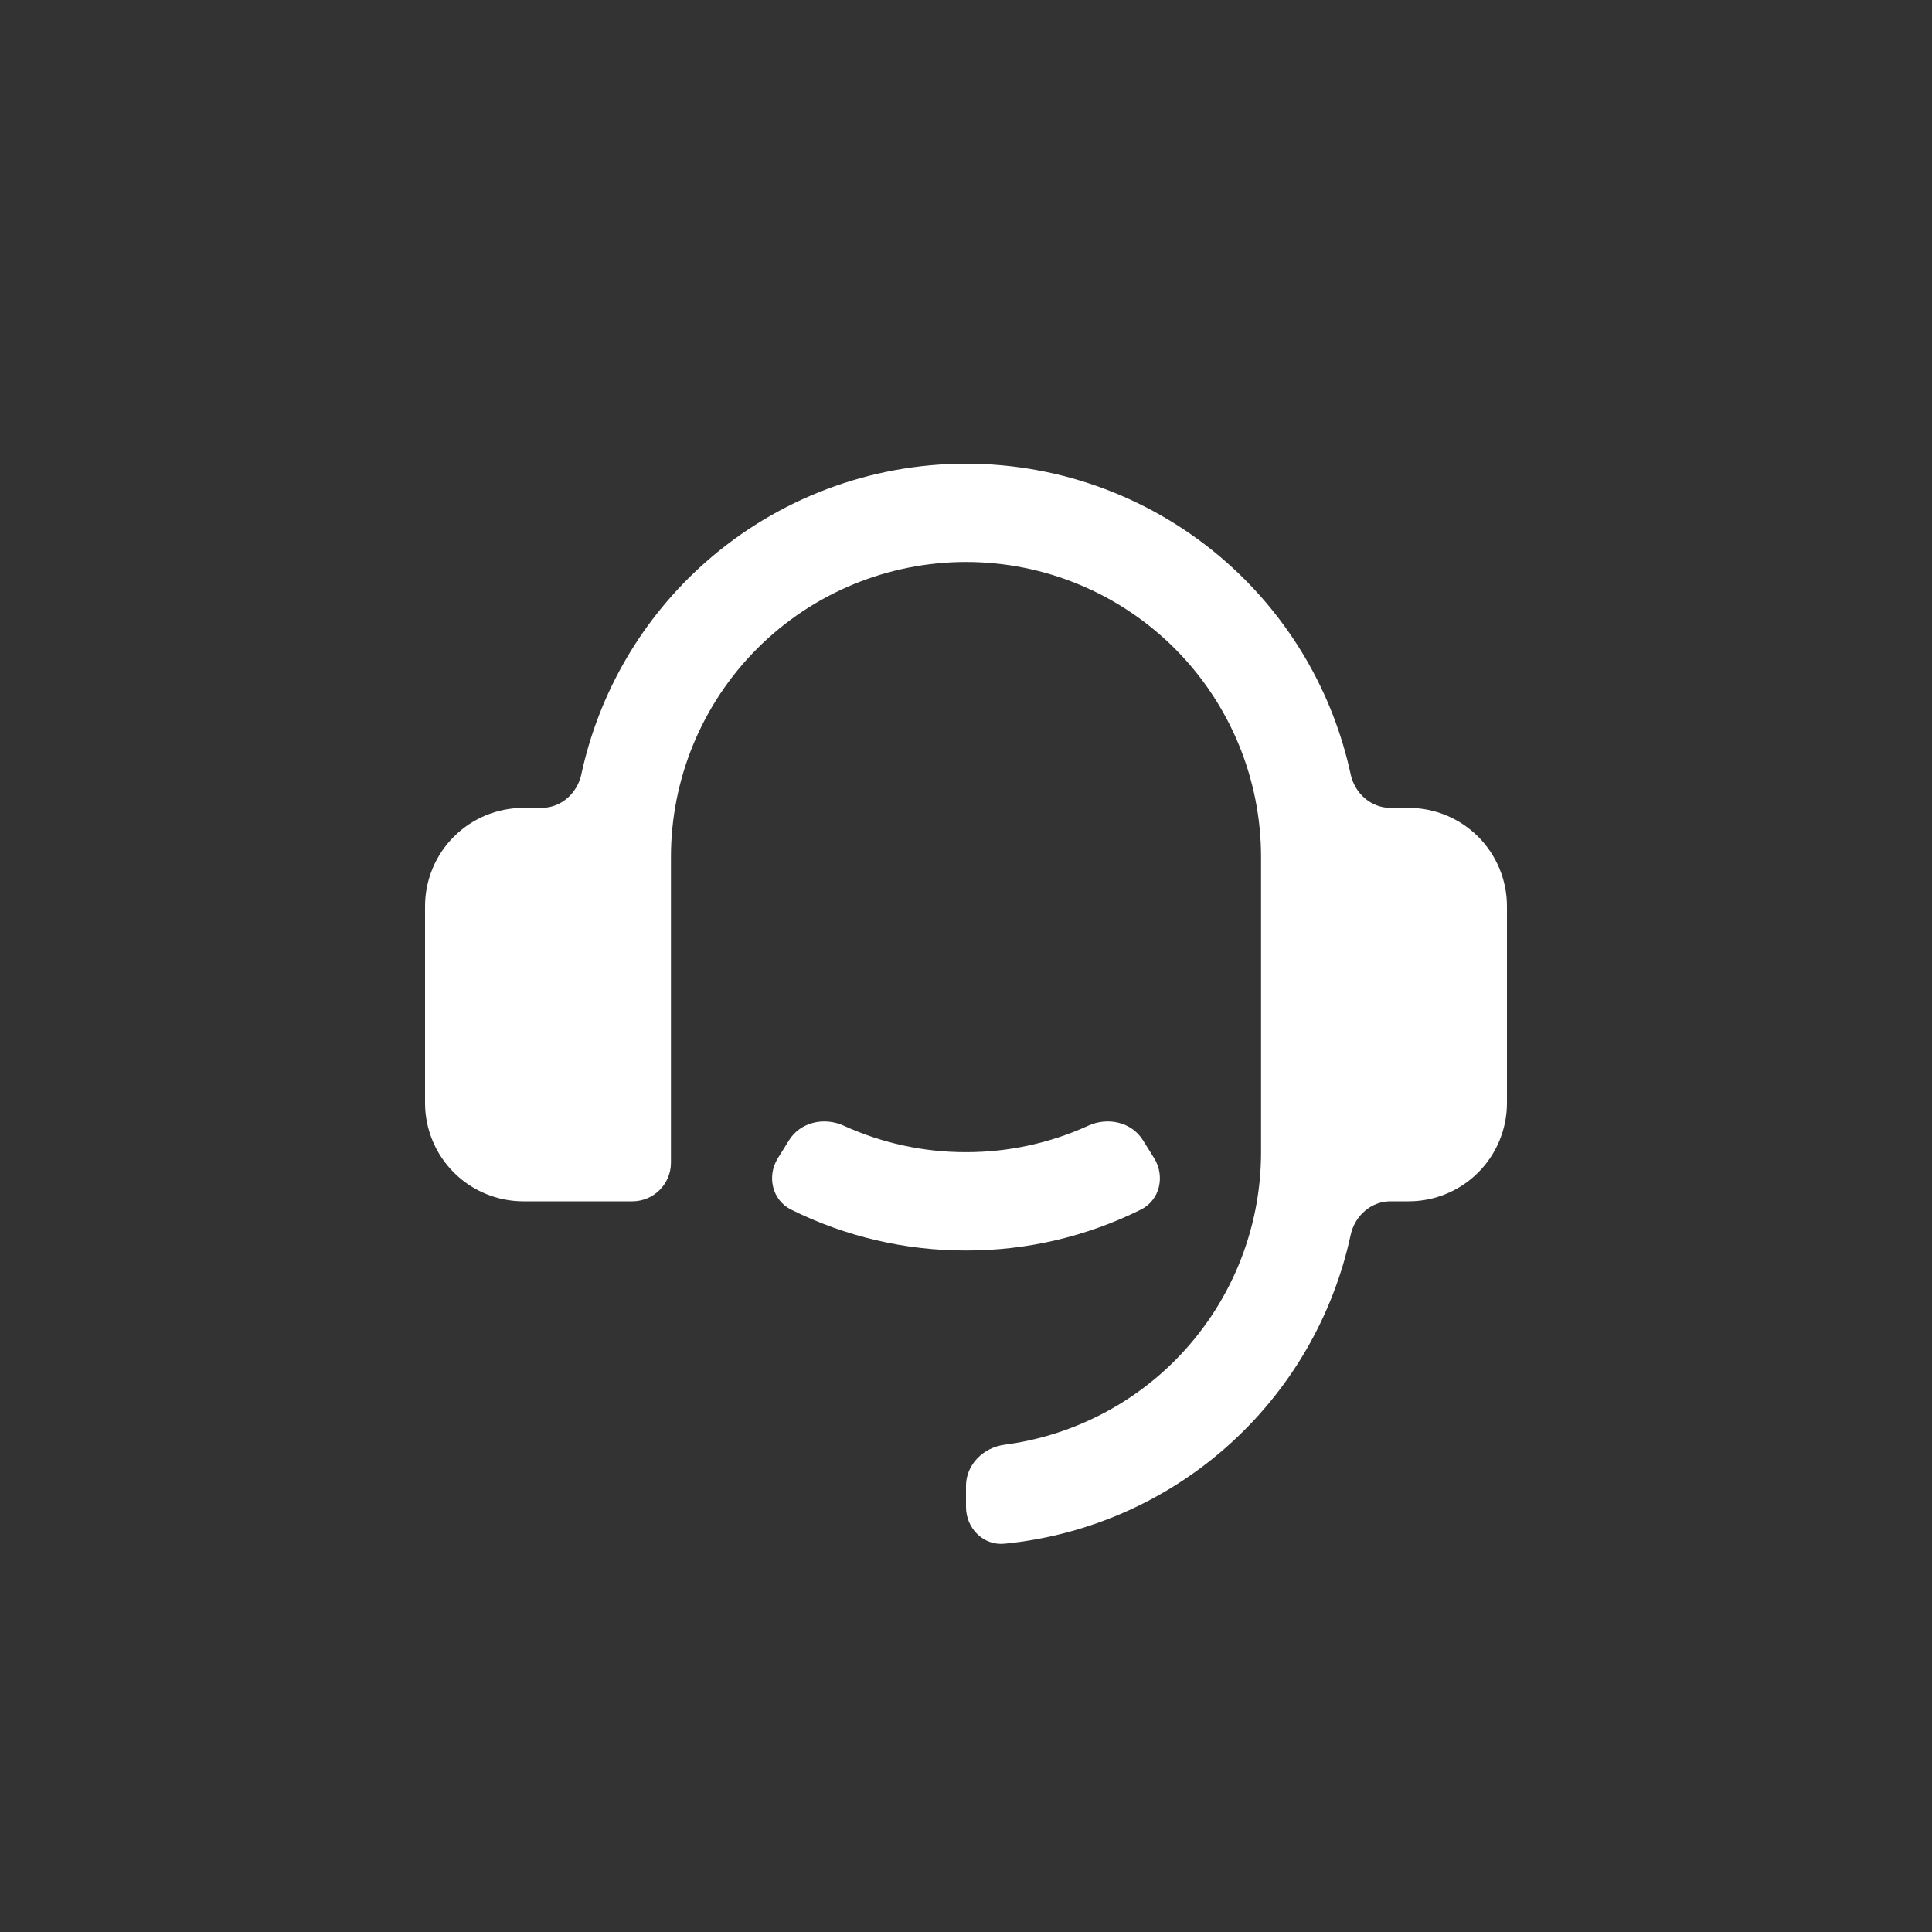<svg xmlns="http://www.w3.org/2000/svg" width="50" height="50" viewBox="0 0 50 50" fill="none">
<rect x="0" y="0" width="50" height="50" fill="#333333" stroke="none"/>
<path d="M36.455 20.908C37.13 20.908 37.777 21.176 38.255 21.654C38.732 22.131 39 22.779 39 23.454V28.545C39 29.22 38.732 29.867 38.255 30.345C37.777 30.822 37.13 31.09 36.455 31.09H35.985C35.481 31.09 35.061 31.467 34.955 31.96C34.498 34.081 33.374 36.009 31.735 37.454C30.126 38.873 28.117 39.742 25.998 39.951C25.449 40.005 25 39.552 25 39V38.454C25 37.902 25.45 37.461 25.997 37.389C27.654 37.171 29.205 36.413 30.4 35.218C31.832 33.785 32.636 31.843 32.636 29.818V22.181C32.636 20.156 31.832 18.213 30.4 16.781C28.968 15.349 27.025 14.544 25 14.544C22.975 14.544 21.032 15.349 19.6 16.781C18.168 18.213 17.364 20.156 17.364 22.181V30.09C17.364 30.643 16.916 31.09 16.364 31.09H13.546C12.87 31.09 12.223 30.822 11.745 30.345C11.268 29.867 11 29.22 11 28.545V23.454C11 22.779 11.268 22.131 11.745 21.654C12.223 21.176 12.87 20.908 13.546 20.908H14.015C14.519 20.908 14.939 20.532 15.045 20.039C15.502 17.918 16.627 15.99 18.265 14.545C20.125 12.905 22.52 12 25 12C27.48 12 29.875 12.905 31.735 14.545C33.373 15.99 34.498 17.918 34.955 20.039C35.061 20.532 35.481 20.908 35.985 20.908H36.455ZM20.475 31.305C19.981 31.059 19.84 30.438 20.133 29.97L20.422 29.507C20.715 29.038 21.331 28.903 21.834 29.132C22.824 29.584 23.904 29.82 25 29.818C26.096 29.82 27.176 29.584 28.166 29.132C28.669 28.903 29.285 29.038 29.578 29.507L29.867 29.97C30.159 30.438 30.019 31.059 29.525 31.305C28.123 32.001 26.575 32.366 25 32.363C23.425 32.366 21.877 32.001 20.475 31.305Z" fill="#ffffff"/>
</svg>